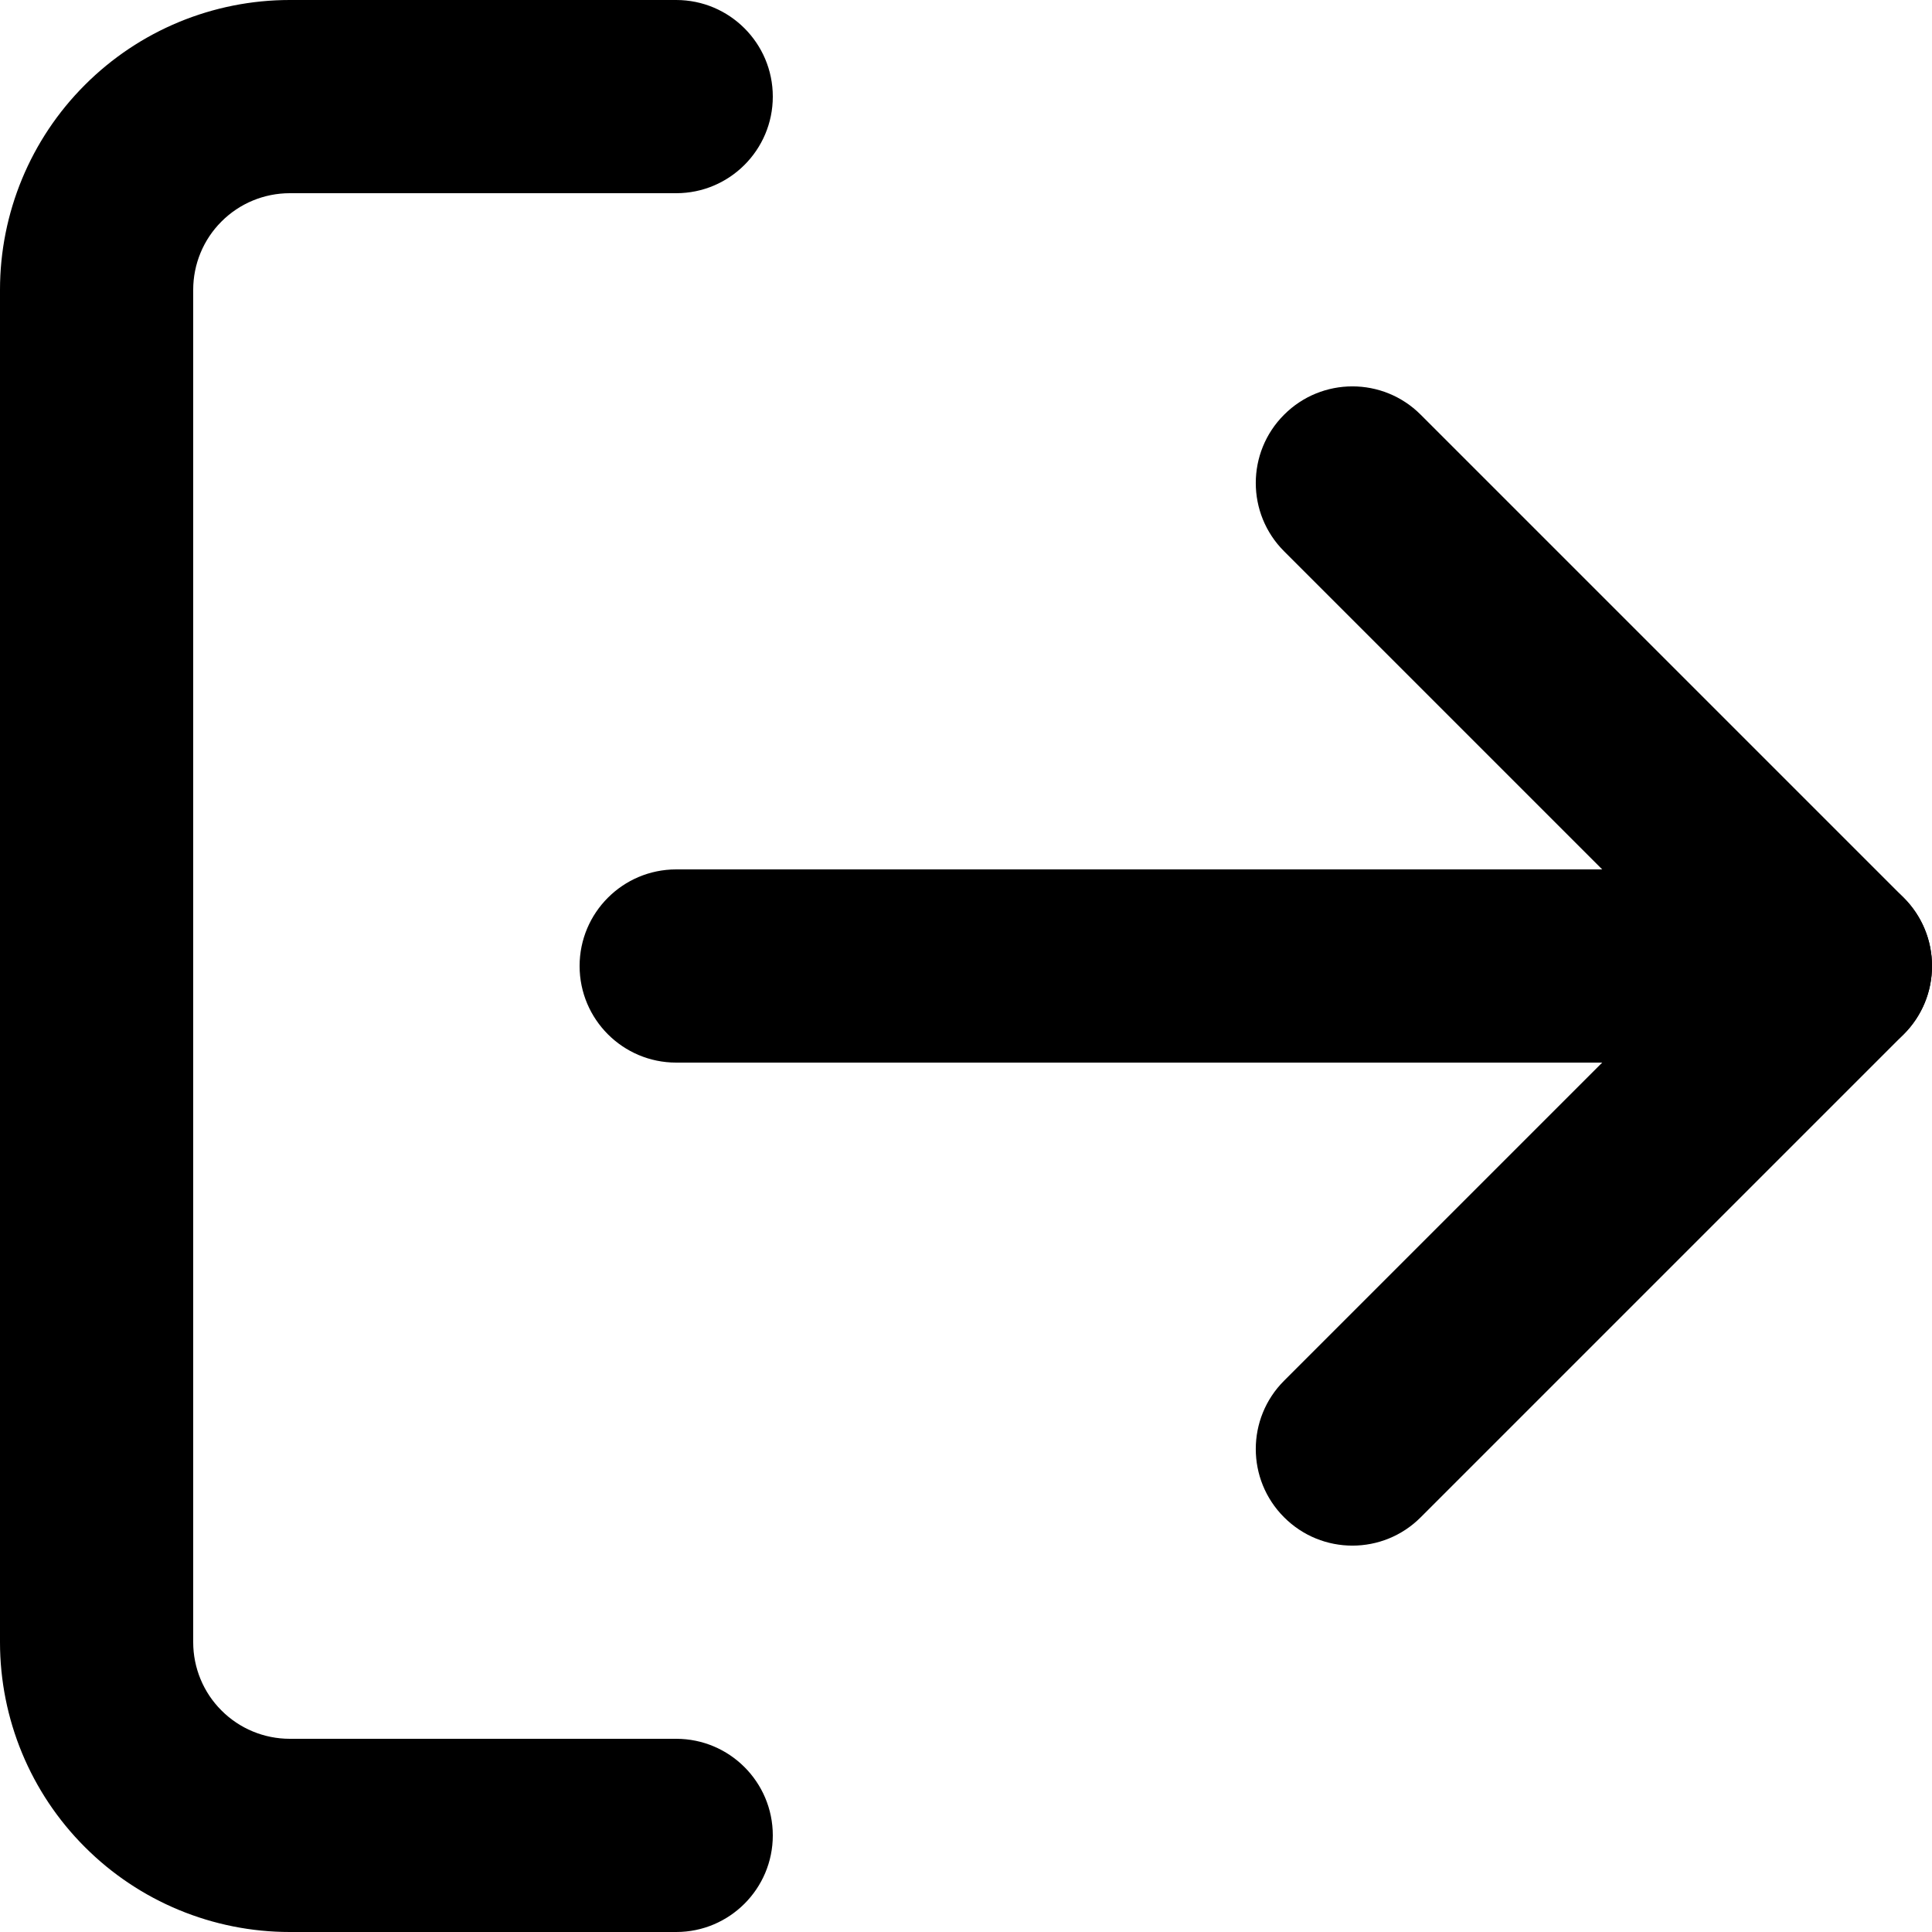 <svg width="20" height="20" viewBox="0 0 20 20" fill="none" xmlns="http://www.w3.org/2000/svg">
<path fill-rule="evenodd" clip-rule="evenodd" d="M3 2C2.735 2 2.48 2.105 2.293 2.293C2.105 2.48 2 2.735 2 3V17C2 17.265 2.105 17.52 2.293 17.707C2.48 17.895 2.735 18 3 18H7C7.552 18 8 18.448 8 19C8 19.552 7.552 20 7 20H3C2.204 20 1.441 19.684 0.879 19.121C0.316 18.559 0 17.796 0 17V3C0 2.204 0.316 1.441 0.879 0.879C1.441 0.316 2.204 0 3 0H7C7.552 0 8 0.448 8 1C8 1.552 7.552 2 7 2H3Z" fill="black"/>
<path fill-rule="evenodd" clip-rule="evenodd" d="M13.293 4.293C13.683 3.902 14.317 3.902 14.707 4.293L19.707 9.293C20.098 9.683 20.098 10.317 19.707 10.707L14.707 15.707C14.317 16.098 13.683 16.098 13.293 15.707C12.902 15.317 12.902 14.683 13.293 14.293L17.586 10L13.293 5.707C12.902 5.317 12.902 4.683 13.293 4.293Z" fill="black"/>
<path fill-rule="evenodd" clip-rule="evenodd" d="M6 10C6 9.448 6.448 9 7 9H19C19.552 9 20 9.448 20 10C20 10.552 19.552 11 19 11H7C6.448 11 6 10.552 6 10Z" fill="black"/>
</svg>
